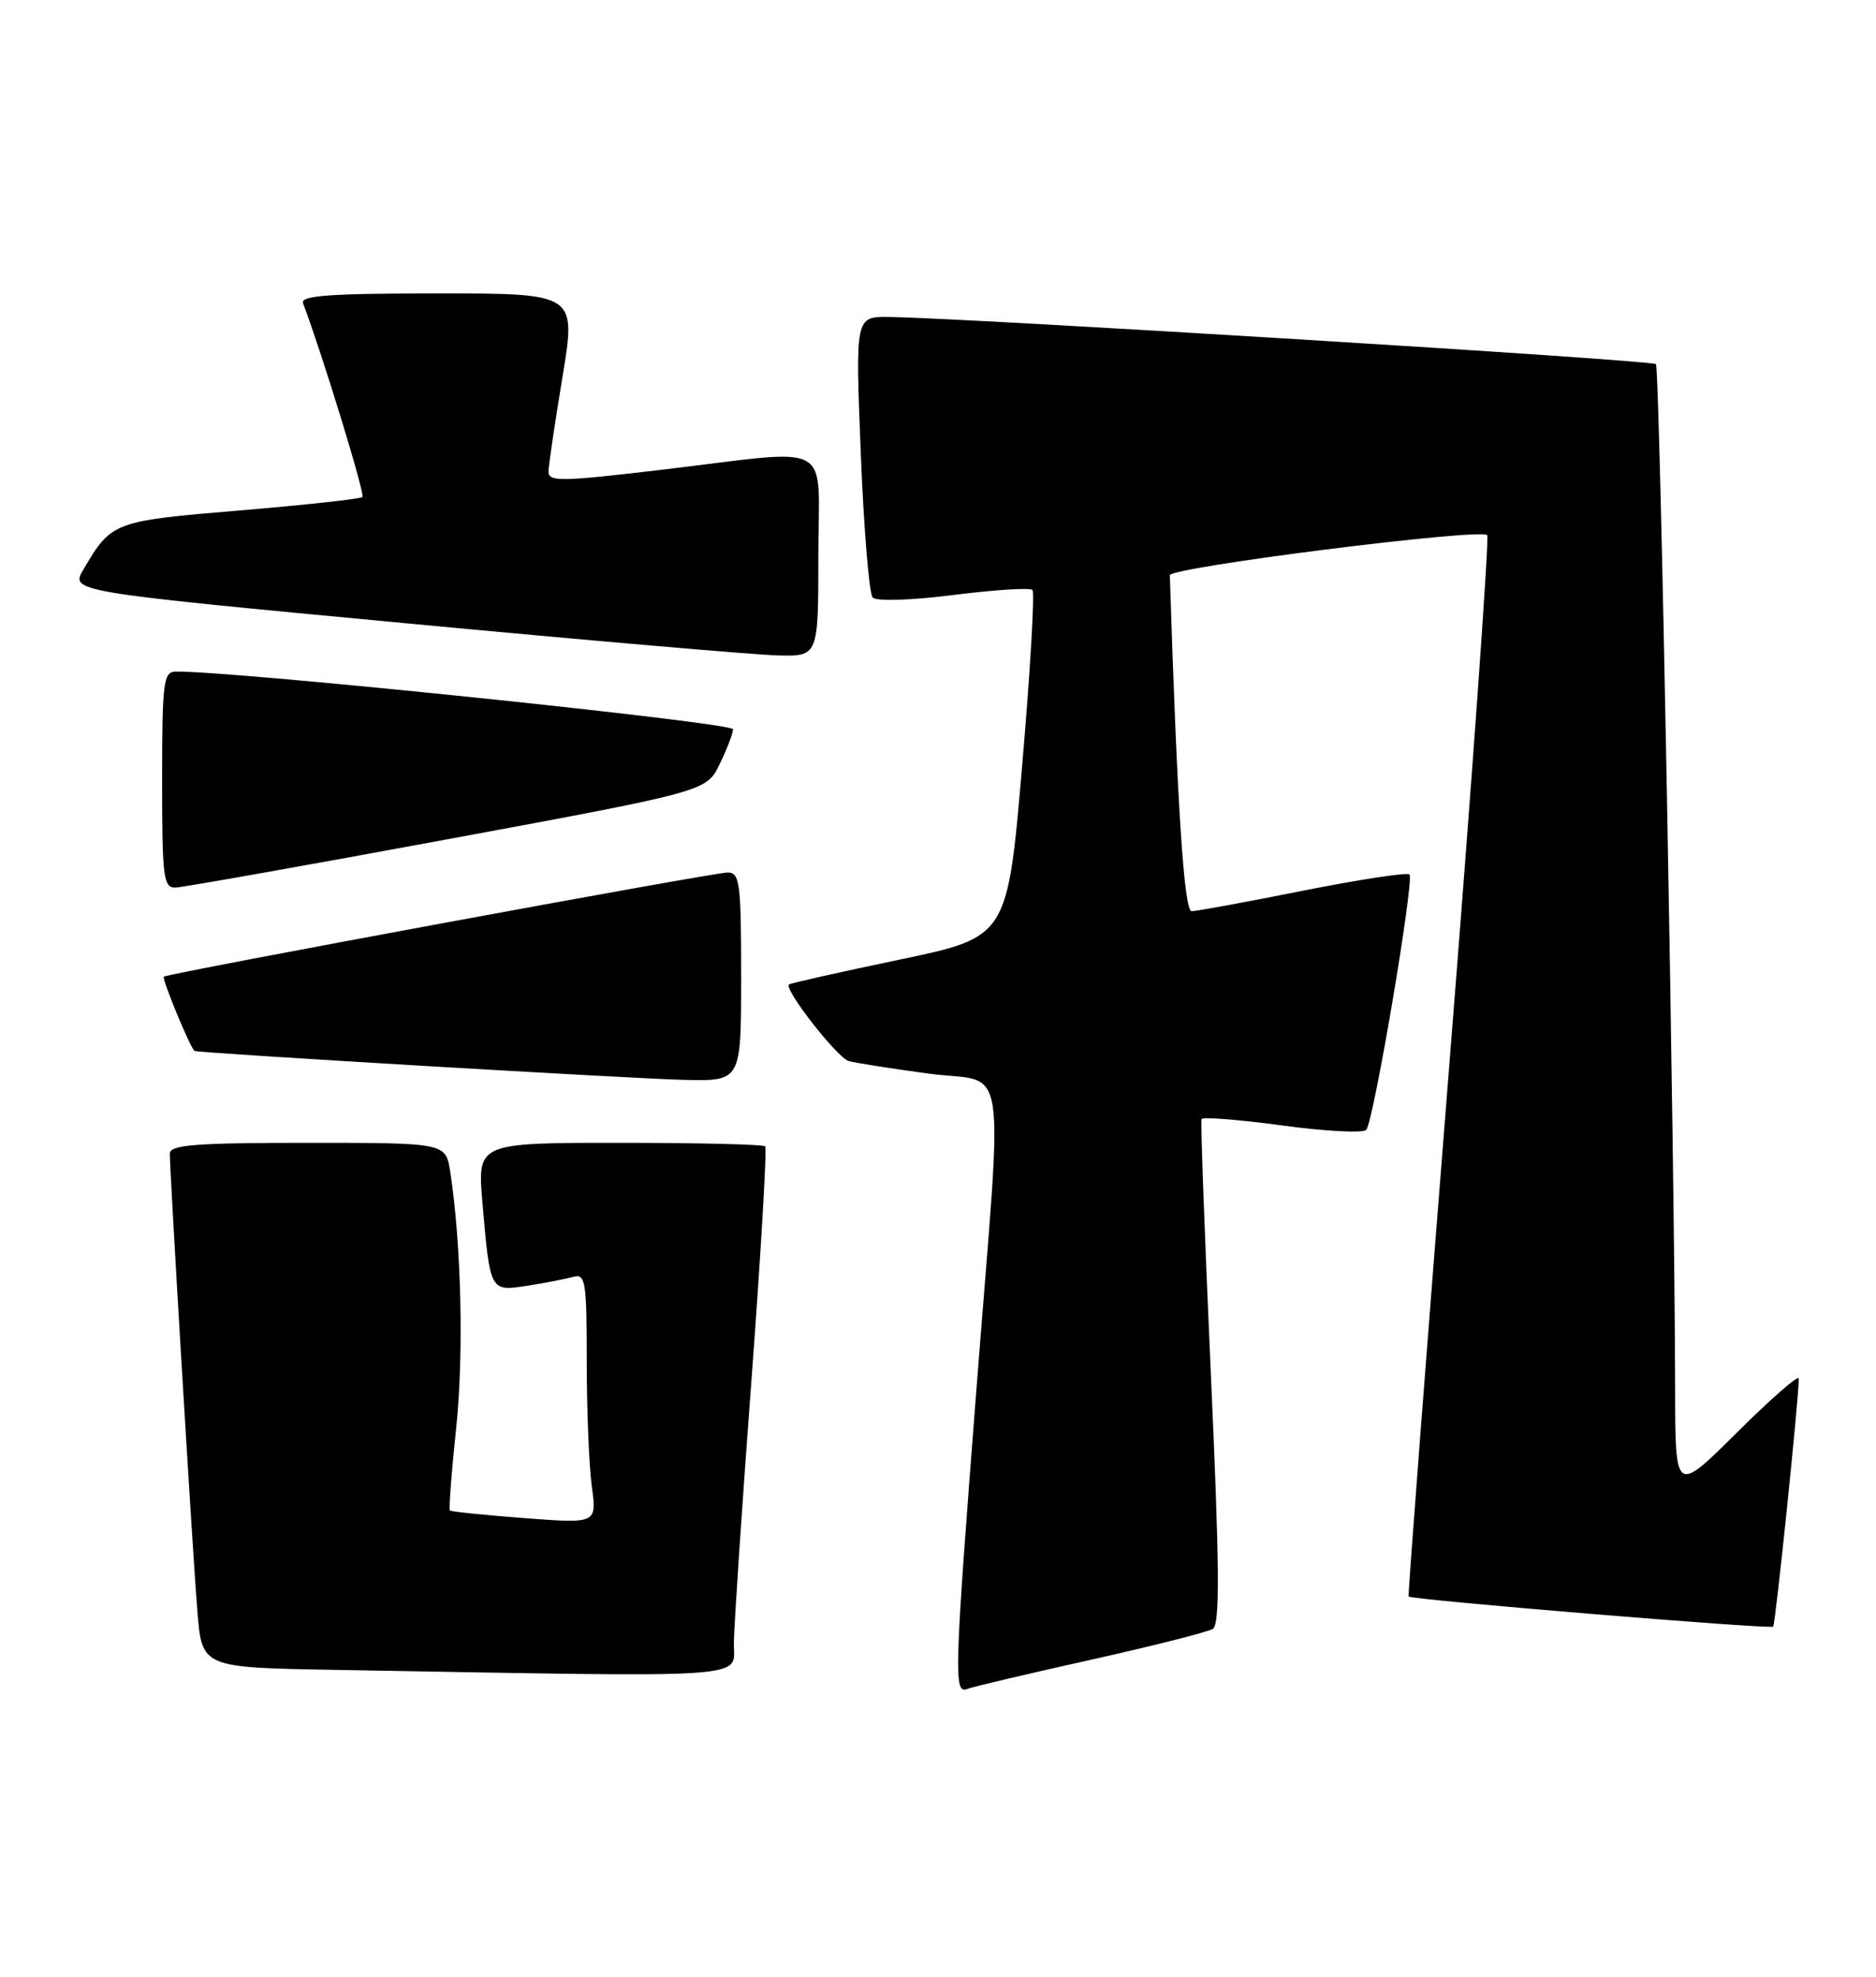 <?xml version="1.0" encoding="UTF-8" standalone="no"?>
<!DOCTYPE svg PUBLIC "-//W3C//DTD SVG 1.1//EN" "http://www.w3.org/Graphics/SVG/1.1/DTD/svg11.dtd" >
<svg xmlns="http://www.w3.org/2000/svg" xmlns:xlink="http://www.w3.org/1999/xlink" version="1.1" viewBox="0 0 243 256">
 <g >
 <path fill="currentColor"
d=" M 141.23 214.96 C 149.29 213.16 156.42 211.36 157.09 210.95 C 158.03 210.36 157.98 203.11 156.84 177.85 C 156.04 160.06 155.50 145.24 155.64 144.93 C 155.78 144.62 160.48 144.99 166.08 145.75 C 171.68 146.51 176.59 146.76 176.97 146.32 C 177.94 145.20 183.23 113.90 182.57 113.24 C 182.28 112.95 176.07 113.90 168.77 115.35 C 161.47 116.81 154.98 118.00 154.35 118.00 C 153.37 118.00 152.48 104.35 151.53 74.50 C 151.50 73.46 191.71 68.38 192.64 69.30 C 192.92 69.59 190.71 100.57 187.71 138.16 C 184.72 175.75 182.35 206.61 182.46 206.75 C 182.81 207.18 229.31 211.02 229.68 210.65 C 229.98 210.35 232.99 181.23 233.00 178.52 C 233.00 177.99 229.40 181.13 225.00 185.50 C 217.00 193.45 217.00 193.45 216.98 179.98 C 216.93 149.97 215.01 47.67 214.49 47.15 C 213.97 46.63 124.73 41.15 115.14 41.05 C 110.79 41.00 110.79 41.00 111.50 58.75 C 111.89 68.51 112.58 76.90 113.04 77.38 C 113.51 77.89 117.96 77.75 123.52 77.05 C 128.82 76.38 133.42 76.09 133.73 76.40 C 134.05 76.71 133.45 86.95 132.40 99.16 C 130.50 121.35 130.50 121.35 116.50 124.28 C 108.80 125.89 102.36 127.33 102.19 127.49 C 101.53 128.12 108.47 137.01 109.94 137.41 C 110.80 137.65 115.44 138.38 120.25 139.03 C 130.71 140.44 129.94 135.42 126.51 179.50 C 123.59 217.07 123.52 219.40 125.29 218.72 C 126.01 218.44 133.18 216.75 141.23 214.96 Z  M 95.06 212.75 C 95.09 210.41 96.11 195.09 97.34 178.70 C 98.56 162.31 99.36 148.69 99.11 148.45 C 98.87 148.20 90.38 148.00 80.25 148.00 C 61.83 148.00 61.83 148.00 62.49 155.75 C 63.49 167.32 63.45 167.26 68.34 166.50 C 70.63 166.14 73.29 165.63 74.25 165.36 C 75.84 164.91 76.00 165.89 76.00 176.29 C 76.00 182.58 76.30 189.88 76.66 192.52 C 77.31 197.31 77.31 197.31 67.94 196.60 C 62.78 196.21 58.43 195.77 58.28 195.61 C 58.12 195.45 58.48 190.64 59.09 184.91 C 60.09 175.39 59.76 161.16 58.32 151.75 C 57.74 148.00 57.74 148.00 39.87 148.00 C 25.28 148.00 22.00 148.26 22.00 149.39 C 22.00 152.05 24.98 201.55 25.57 208.73 C 26.17 215.95 26.17 215.95 43.33 216.25 C 98.80 217.22 94.99 217.47 95.06 212.75 Z  M 96.00 126.50 C 96.00 114.31 95.83 113.00 94.25 112.99 C 92.48 112.98 21.73 126.05 21.22 126.48 C 20.93 126.74 24.74 135.93 25.21 136.10 C 26.03 136.39 82.54 139.73 88.75 139.85 C 96.00 140.00 96.00 140.00 96.00 126.50 Z  M 58.00 108.68 C 91.49 102.48 91.49 102.48 93.20 98.99 C 94.14 97.07 94.93 95.02 94.95 94.44 C 94.99 93.58 30.00 86.85 22.75 86.97 C 21.17 87.00 21.00 88.34 21.00 101.00 C 21.00 113.69 21.16 114.99 22.75 114.94 C 23.71 114.91 39.57 112.09 58.00 108.68 Z  M 106.00 72.00 C 106.00 56.77 108.49 58.14 85.75 60.83 C 72.57 62.39 71.01 62.41 71.05 61.04 C 71.07 60.19 71.89 54.66 72.87 48.75 C 74.64 38.00 74.64 38.00 56.71 38.00 C 42.79 38.00 38.89 38.28 39.25 39.25 C 41.79 46.01 47.31 64.02 46.95 64.37 C 46.70 64.61 39.58 65.39 31.11 66.10 C 14.67 67.47 14.44 67.56 10.81 73.74 C 9.11 76.62 9.11 76.62 52.31 80.69 C 76.06 82.93 97.86 84.81 100.75 84.88 C 106.00 85.00 106.00 85.00 106.00 72.00 Z "/>
</g>
</svg>